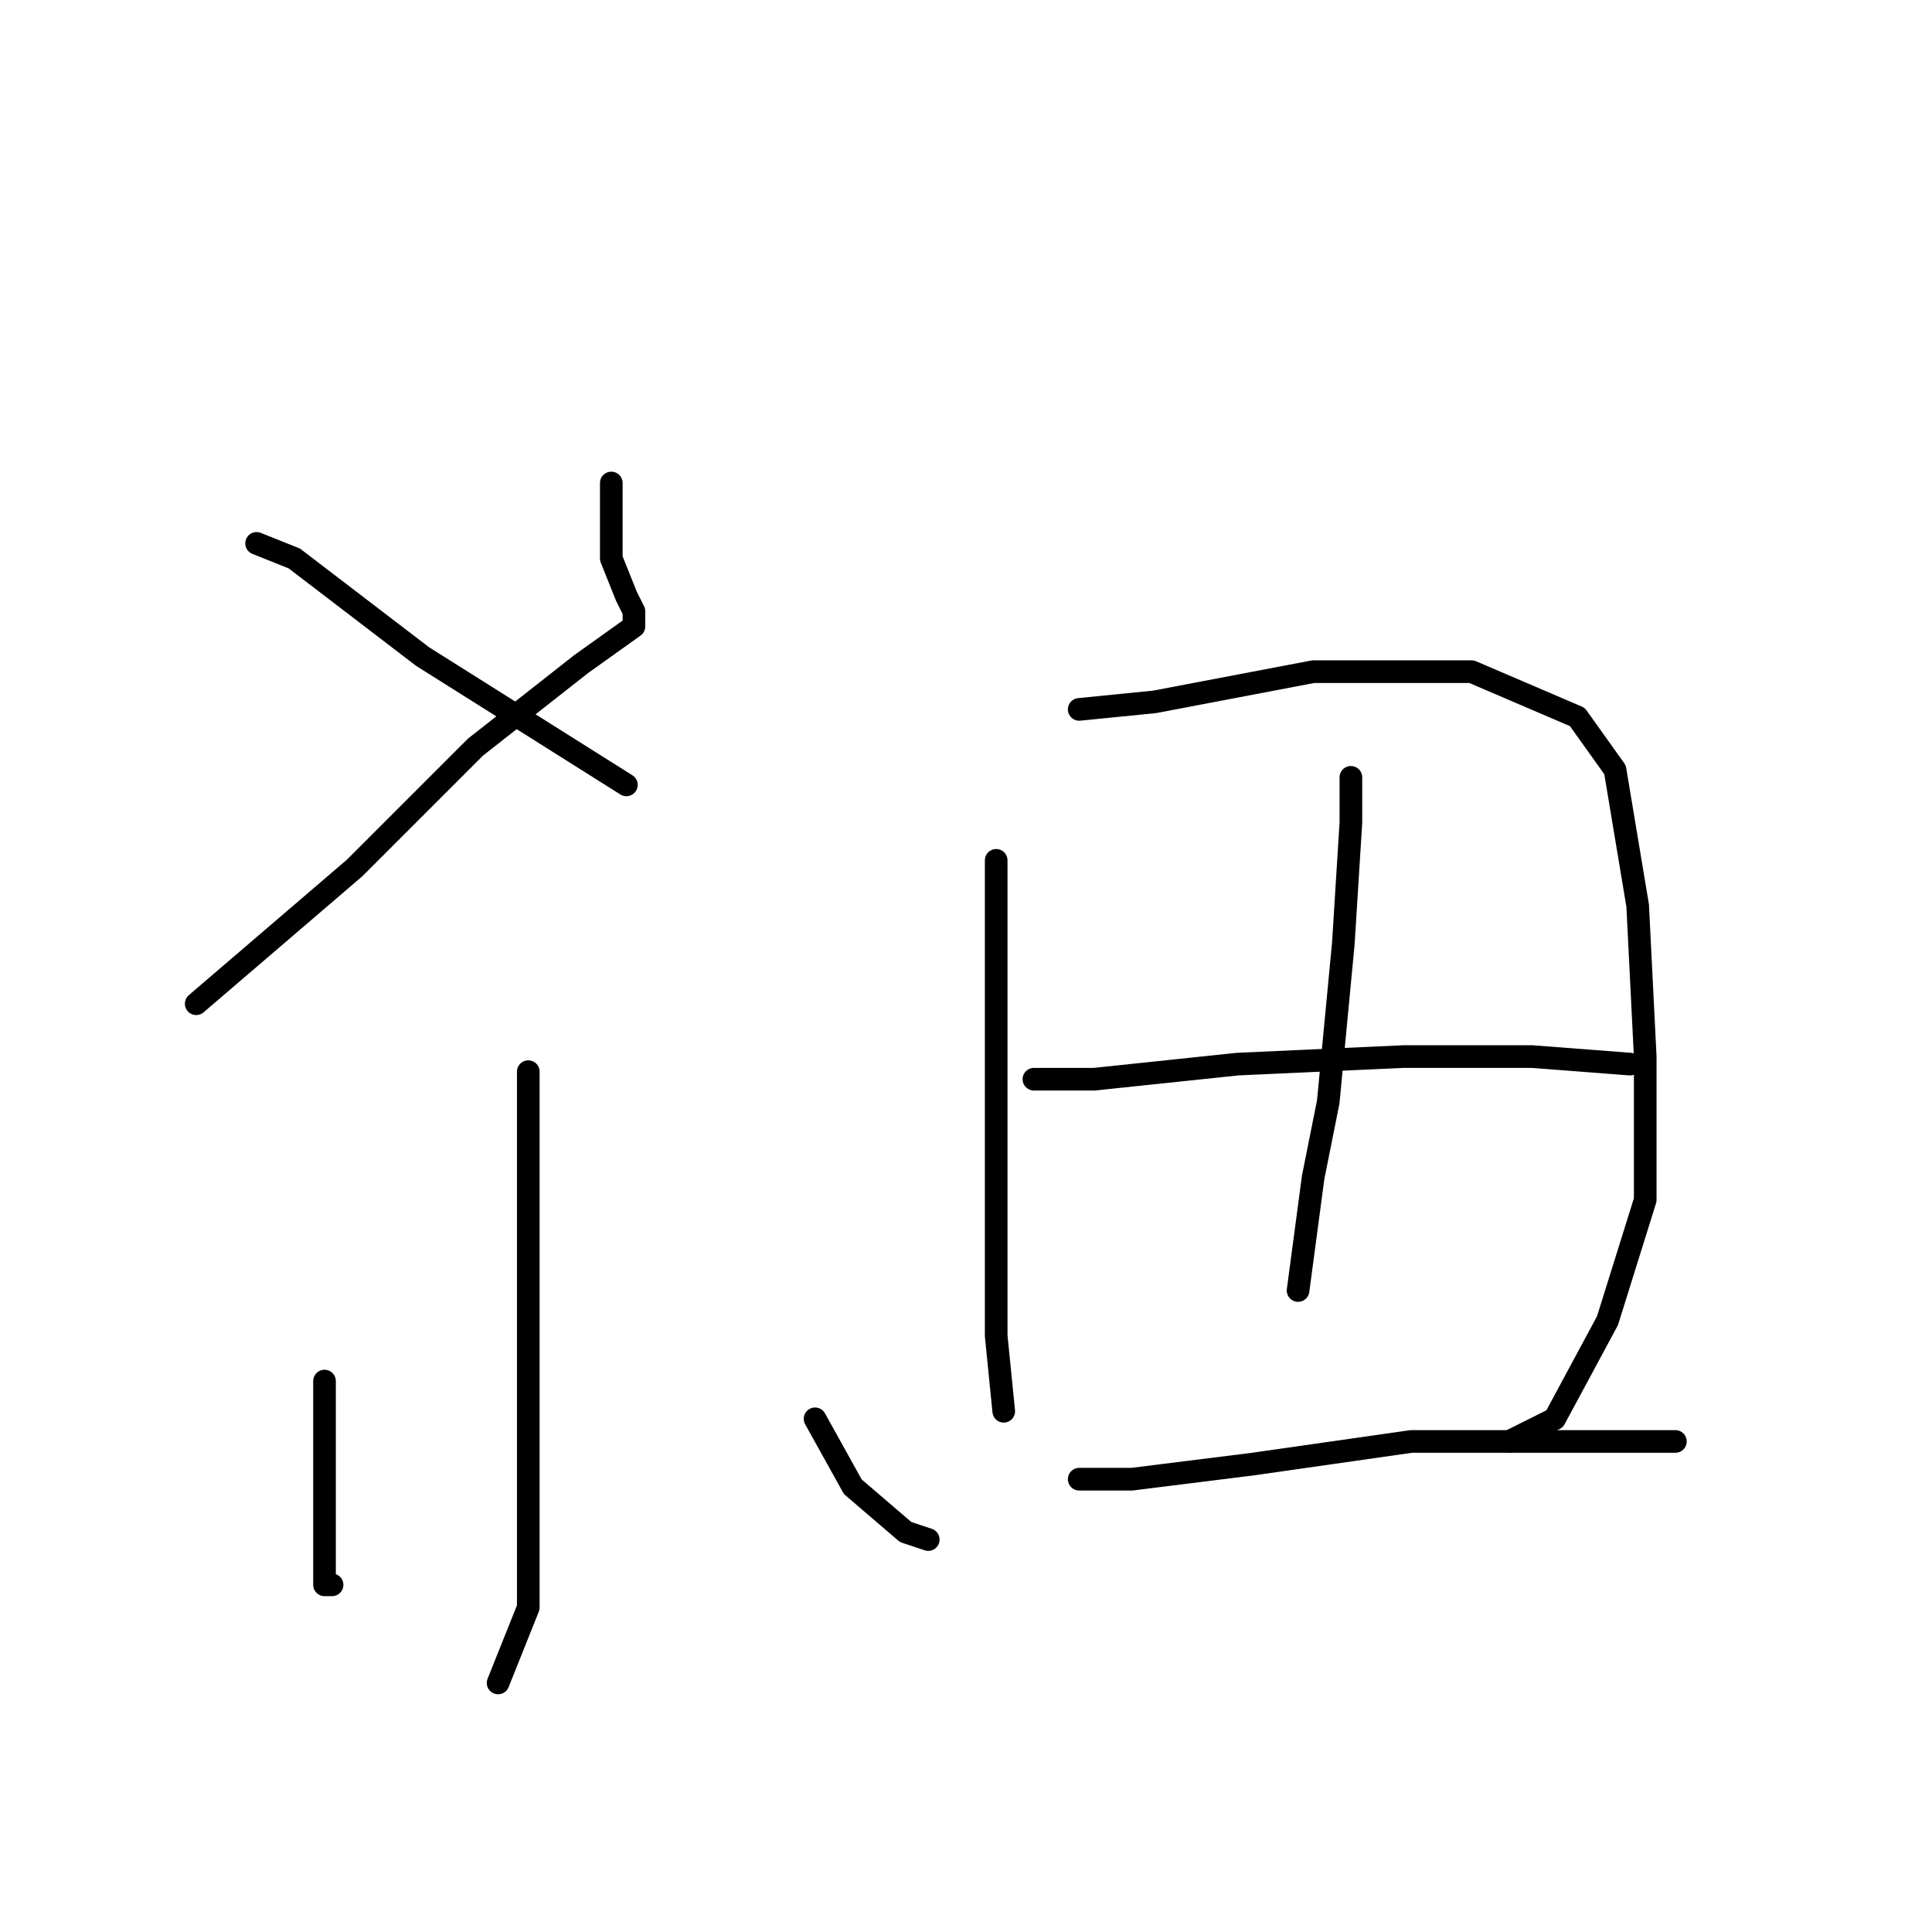 <?xml version="1.0" standalone="no"?>
    <svg width="256" height="256" xmlns="http://www.w3.org/2000/svg" version="1.1">
    <polyline stroke="black" stroke-width="3" stroke-linecap="round" fill="transparent" stroke-linejoin="round" points="81 64 81 74 83 79 84 81 84 82 84 83 77 88 63 99 47 115 26 133 26 133 " />
        <polyline stroke="black" stroke-width="3" stroke-linecap="round" fill="transparent" stroke-linejoin="round" points="34 72 39 74 56 87 83 104 83 104 " />
        <polyline stroke="black" stroke-width="3" stroke-linecap="round" fill="transparent" stroke-linejoin="round" points="70 142 70 161 70 183 70 198 70 213 66 223 66 223 " />
        <polyline stroke="black" stroke-width="3" stroke-linecap="round" fill="transparent" stroke-linejoin="round" points="43 183 43 194 43 204 43 210 44 210 44 210 " />
        <polyline stroke="black" stroke-width="3" stroke-linecap="round" fill="transparent" stroke-linejoin="round" points="108 188 113 197 120 203 123 204 123 204 " />
        <polyline stroke="black" stroke-width="3" stroke-linecap="round" fill="transparent" stroke-linejoin="round" points="132 114 132 122 132 141 132 160 132 170 132 177 133 187 133 187 " />
        <polyline stroke="black" stroke-width="3" stroke-linecap="round" fill="transparent" stroke-linejoin="round" points="143 94 153 93 174 89 195 89 209 95 214 102 217 120 218 140 218 159 213 175 206 188 200 191 200 191 " />
        <polyline stroke="black" stroke-width="3" stroke-linecap="round" fill="transparent" stroke-linejoin="round" points="179 103 179 109 178 125 176 146 174 156 172 171 172 171 " />
        <polyline stroke="black" stroke-width="3" stroke-linecap="round" fill="transparent" stroke-linejoin="round" points="137 143 145 143 164 141 186 140 203 140 216 141 216 141 " />
        <polyline stroke="black" stroke-width="3" stroke-linecap="round" fill="transparent" stroke-linejoin="round" points="143 196 150 196 166 194 187 191 197 191 216 191 222 191 222 191 " />
        </svg>
